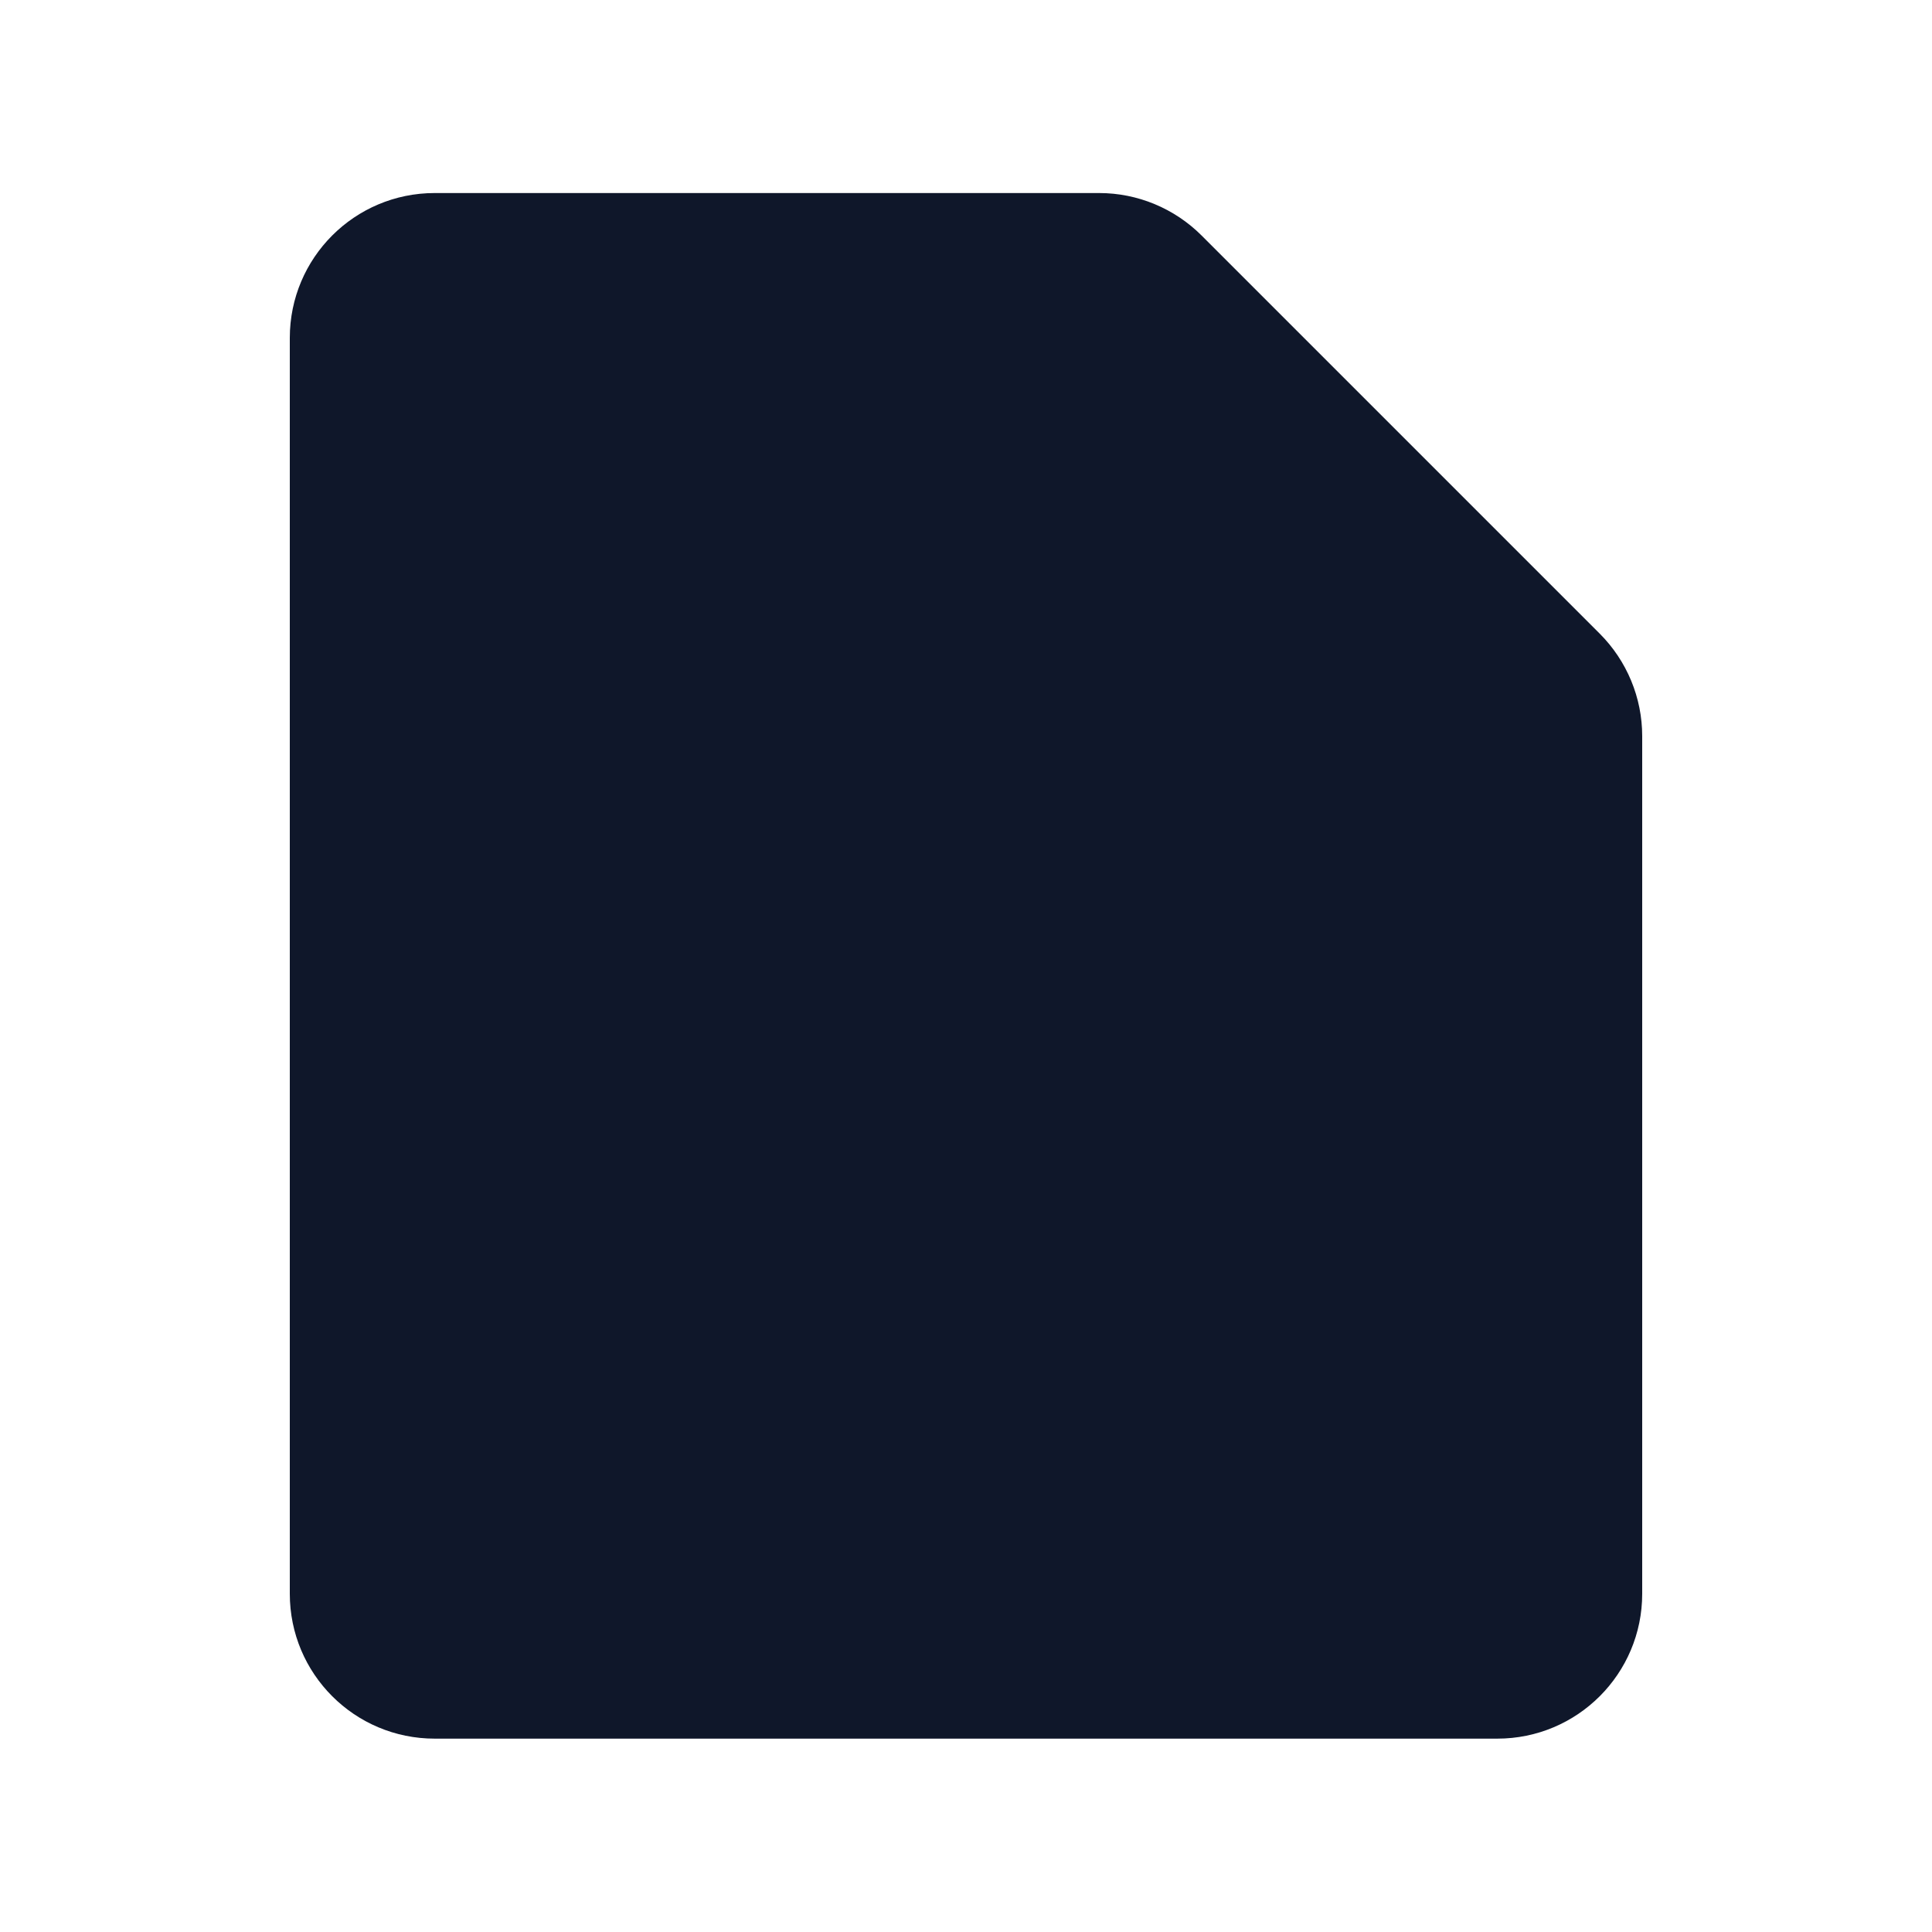 <svg width="24" height="24" viewBox="0 0 24 24" fill="none" xmlns="http://www.w3.org/2000/svg">
<path d="M3.6 4.198C3.6 3.204 4.405 2.398 5.4 2.398H13.654C14.131 2.398 14.589 2.588 14.927 2.926L19.872 7.871C20.21 8.209 20.4 8.667 20.4 9.144V19.798C20.4 20.793 19.594 21.598 18.6 21.598H5.4C4.405 21.598 3.6 20.793 3.6 19.798V4.198Z" fill="#0F172A"/>
</svg>
